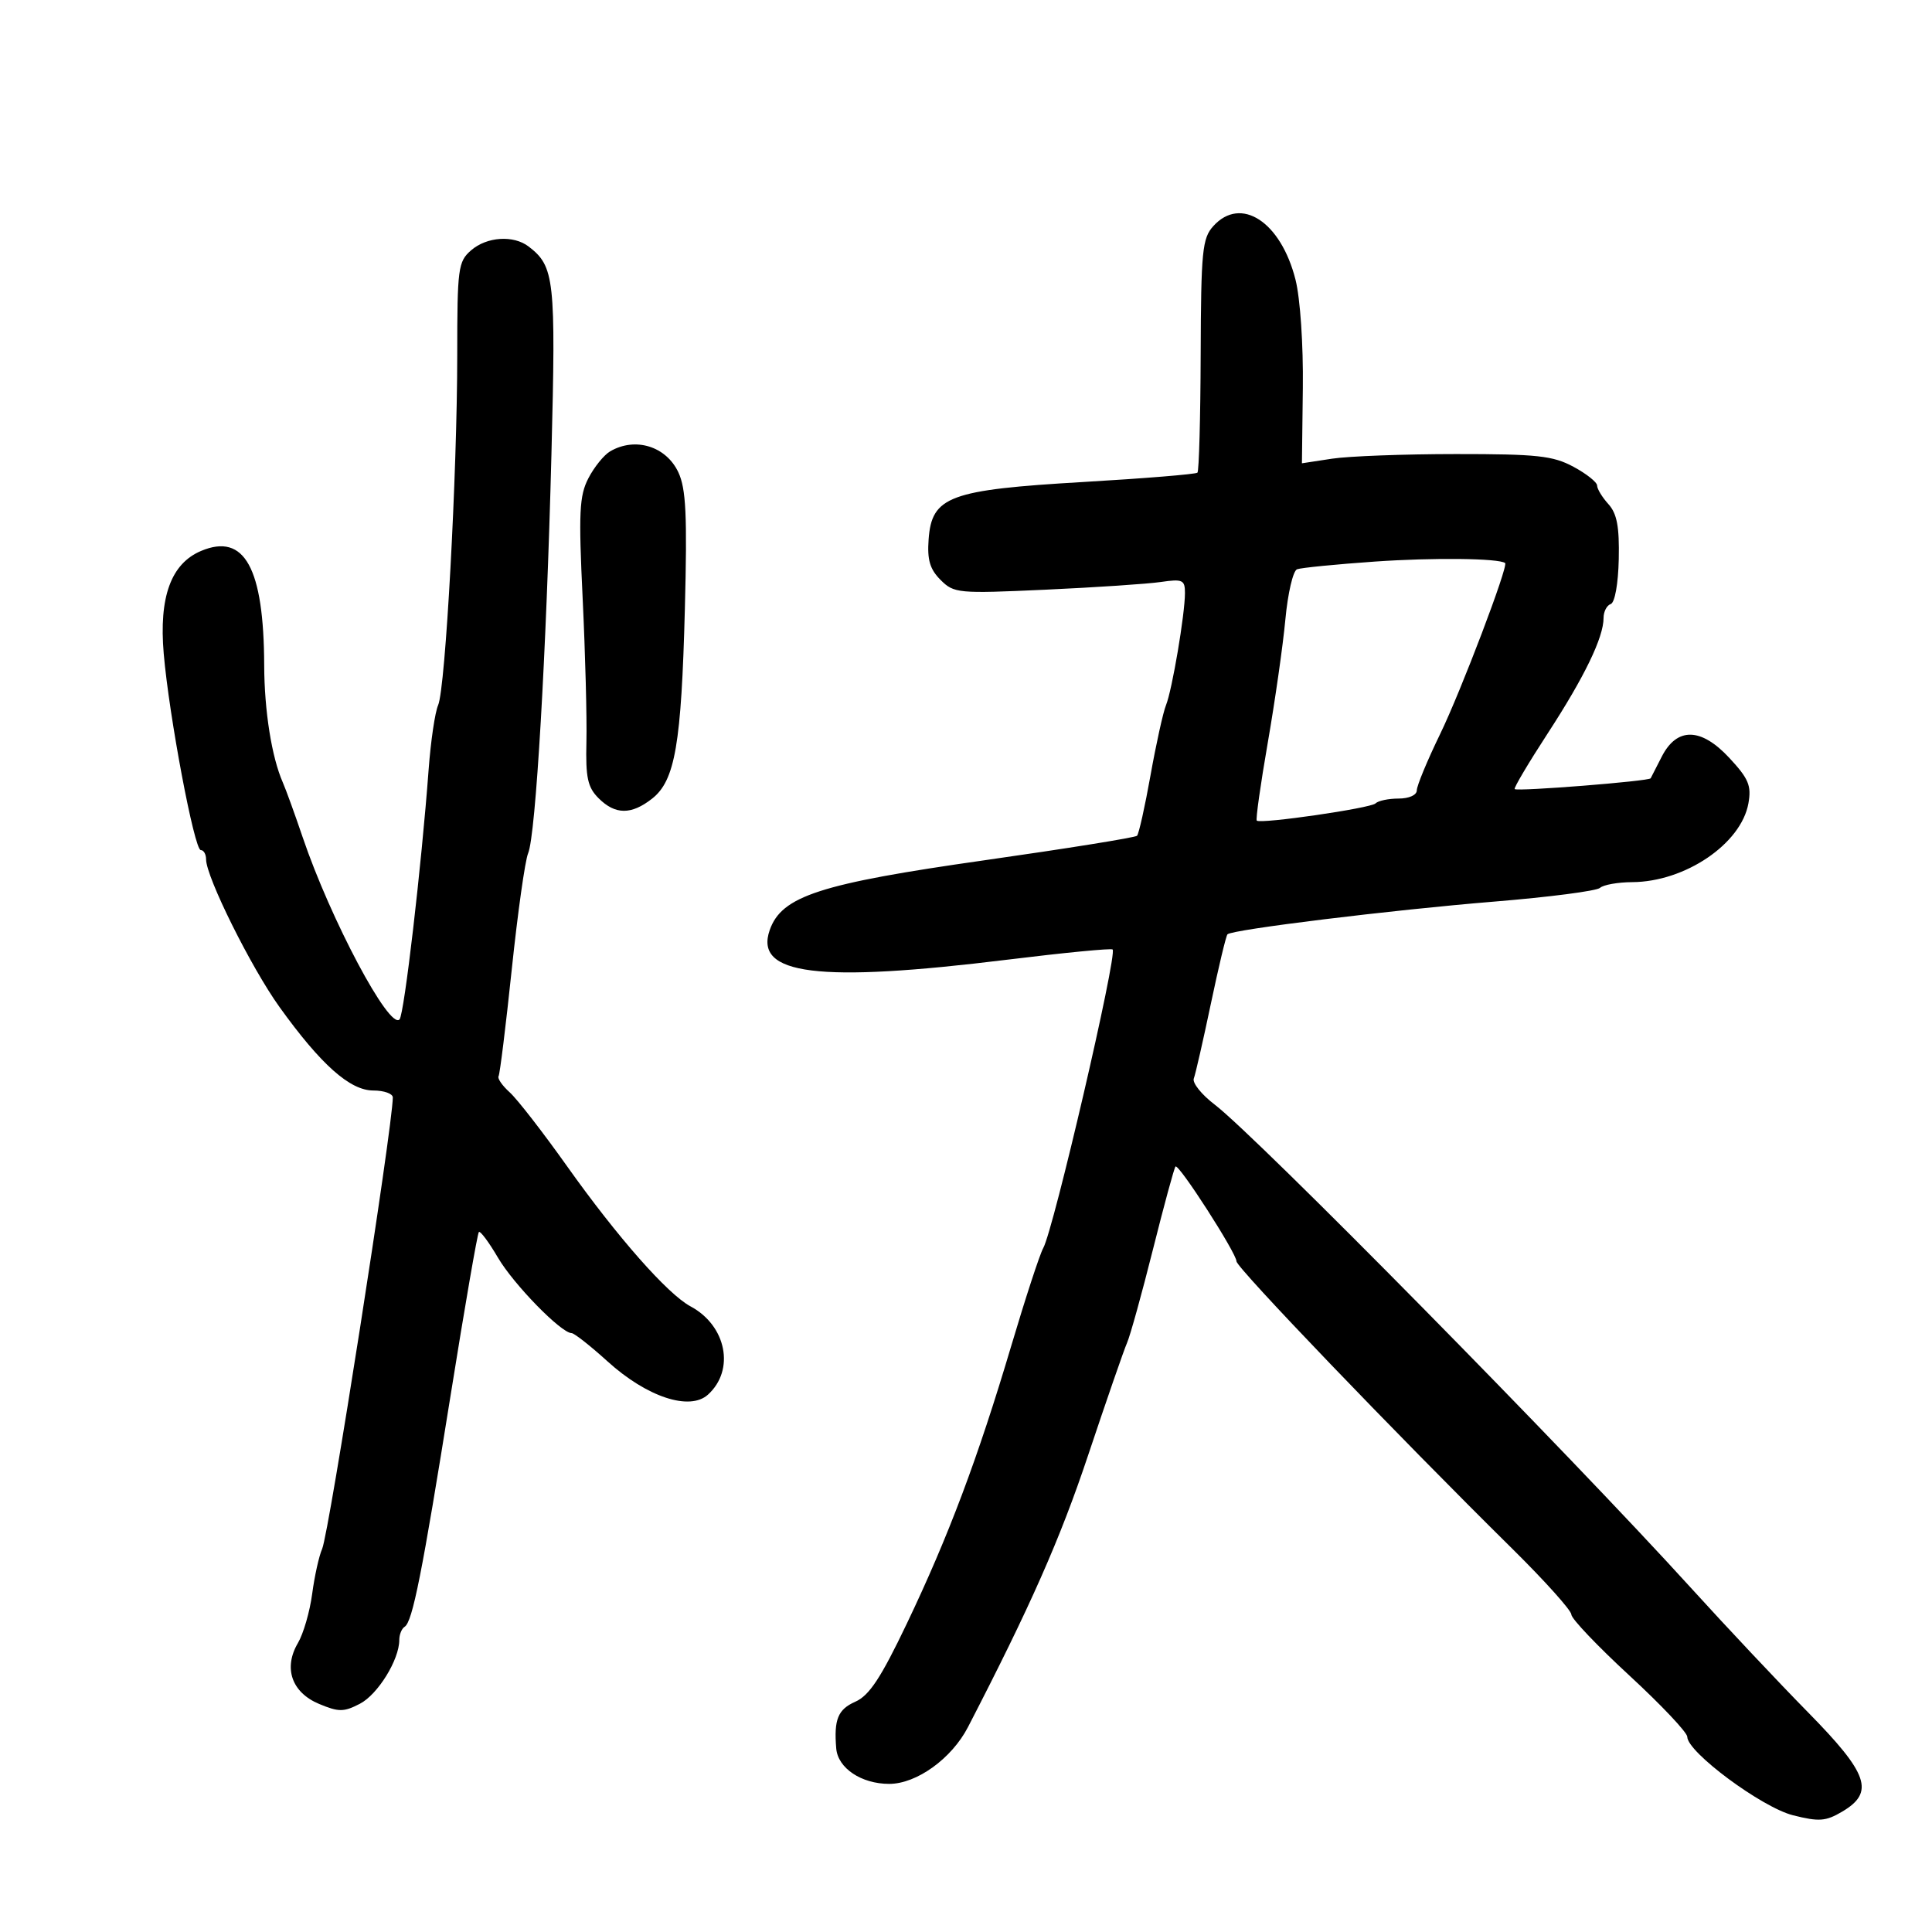 <svg xmlns="http://www.w3.org/2000/svg" width="300" height="300" viewBox="0 0 300 300" version="1.1">
	<path d="M 188.405 35.105 C 186.687 37.004, 186.494 38.960, 186.440 55.082 C 186.407 64.911, 186.182 73.152, 185.939 73.394 C 185.697 73.636, 177.722 74.289, 168.217 74.844 C 147.417 76.060, 144.686 77.072, 144.195 83.745 C 143.961 86.927, 144.393 88.393, 146.052 90.052 C 148.131 92.131, 148.754 92.189, 162.357 91.566 C 170.136 91.210, 178.188 90.672, 180.250 90.371 C 183.637 89.877, 184 90.043, 184 92.080 C 184 95.366, 182.005 107.167, 181.055 109.500 C 180.607 110.600, 179.526 115.498, 178.653 120.384 C 177.780 125.270, 176.836 129.497, 176.557 129.777 C 176.277 130.056, 165.624 131.768, 152.883 133.580 C 127.297 137.219, 121.378 139.141, 119.524 144.412 C 117.067 151.398, 127.025 152.640, 156.443 149.017 C 165.212 147.937, 172.558 147.225, 172.768 147.435 C 173.532 148.199, 163.591 190.972, 161.990 193.806 C 161.464 194.738, 159.228 201.575, 157.021 209 C 151.829 226.471, 147.281 238.569, 140.822 252.091 C 136.776 260.562, 134.981 263.283, 132.804 264.247 C 130.109 265.440, 129.474 266.998, 129.850 271.500 C 130.105 274.561, 133.753 277, 138.076 277 C 142.334 277, 147.780 273.074, 150.308 268.180 C 160.019 249.387, 164.607 239.009, 168.953 226 C 171.801 217.475, 174.528 209.600, 175.013 208.500 C 175.498 207.400, 177.306 200.875, 179.032 194 C 180.757 187.125, 182.332 181.336, 182.531 181.137 C 183.025 180.641, 192 194.595, 192 195.859 C 192 196.846, 216.685 222.569, 234.863 240.525 C 239.889 245.489, 244 250.071, 244 250.707 C 244 251.344, 248.050 255.600, 253 260.165 C 257.950 264.730, 262 269.019, 262 269.696 C 262 272.069, 273.576 280.656, 278.420 281.876 C 282.462 282.893, 283.502 282.816, 286.050 281.311 C 291.129 278.311, 290.141 275.437, 280.750 265.888 C 276.212 261.275, 268.004 252.550, 262.509 246.500 C 243.569 225.647, 195.101 176.467, 188.613 171.518 C 186.573 169.963, 185.116 168.141, 185.373 167.470 C 185.631 166.799, 186.821 161.581, 188.019 155.875 C 189.216 150.169, 190.378 145.312, 190.600 145.082 C 191.316 144.340, 216.049 141.305, 232 140.002 C 240.525 139.306, 247.927 138.346, 248.450 137.868 C 248.972 137.391, 251.222 136.990, 253.450 136.978 C 261.658 136.934, 270.367 131.029, 271.492 124.747 C 271.983 121.999, 271.528 120.914, 268.527 117.684 C 264.126 112.948, 260.389 112.882, 258.032 117.500 C 257.189 119.150, 256.417 120.658, 256.315 120.852 C 256.077 121.303, 235.601 122.928, 235.198 122.528 C 235.032 122.364, 237.345 118.465, 240.338 113.864 C 246.040 105.102, 249 98.983, 249 95.961 C 249 94.974, 249.499 94, 250.110 93.797 C 250.753 93.582, 251.278 90.651, 251.360 86.819 C 251.467 81.787, 251.083 79.749, 249.750 78.277 C 248.787 77.213, 248 75.918, 248 75.399 C 248 74.880, 246.344 73.565, 244.321 72.477 C 241.136 70.765, 238.686 70.501, 226.071 70.506 C 218.057 70.509, 209.399 70.833, 206.831 71.226 L 202.162 71.940 202.304 60.220 C 202.385 53.506, 201.899 46.334, 201.166 43.428 C 198.893 34.422, 192.687 30.374, 188.405 35.105 M 73.153 38.867 C 71.136 40.617, 71 41.640, 71 55.085 C 71 73.484, 69.177 106.903, 68.031 109.500 C 67.546 110.600, 66.883 115.100, 66.557 119.500 C 65.453 134.431, 62.768 157.496, 62.042 158.290 C 60.484 159.994, 51.325 142.771, 46.996 130 C 45.785 126.425, 44.398 122.600, 43.915 121.500 C 42.192 117.579, 41.049 110.392, 41.024 103.326 C 40.973 88.170, 37.968 82.712, 31.234 85.544 C 26.554 87.512, 24.666 92.695, 25.423 101.500 C 26.259 111.230, 30.176 132, 31.175 132 C 31.629 132, 32 132.650, 32 133.445 C 32 136.171, 38.997 150.242, 43.400 156.370 C 49.835 165.325, 54.340 169.333, 57.970 169.333 C 59.636 169.333, 60.998 169.821, 60.995 170.417 C 60.972 174.946, 51.085 238.110, 50.025 240.500 C 49.536 241.600, 48.838 244.750, 48.473 247.500 C 48.108 250.250, 47.114 253.680, 46.264 255.123 C 43.974 259.010, 45.292 262.806, 49.549 264.585 C 52.597 265.859, 53.378 265.856, 55.878 264.563 C 58.666 263.121, 62 257.727, 62 254.658 C 62 253.811, 62.374 252.887, 62.831 252.605 C 64.054 251.849, 65.546 244.333, 69.979 216.604 C 72.168 202.911, 74.138 191.528, 74.358 191.309 C 74.577 191.089, 75.912 192.880, 77.323 195.288 C 79.748 199.426, 87.132 206.995, 88.753 207.004 C 89.164 207.007, 91.680 208.985, 94.343 211.400 C 100.439 216.928, 107.093 219.131, 109.931 216.562 C 114.162 212.733, 112.801 205.837, 107.225 202.853 C 103.672 200.951, 95.867 192.093, 88.067 181.111 C 84.314 175.825, 80.298 170.652, 79.145 169.616 C 77.991 168.580, 77.214 167.455, 77.418 167.116 C 77.621 166.777, 78.544 159.300, 79.469 150.500 C 80.393 141.700, 81.535 133.600, 82.006 132.500 C 83.190 129.736, 84.835 101.570, 85.629 70.458 C 86.321 43.334, 86.104 41.366, 82.087 38.282 C 79.735 36.476, 75.597 36.748, 73.153 38.867 M 94.750 70.080 C 93.787 70.641, 92.264 72.522, 91.366 74.260 C 89.955 76.987, 89.833 79.554, 90.476 92.960 C 90.885 101.507, 91.148 111.514, 91.059 115.199 C 90.925 120.754, 91.248 122.248, 92.949 123.949 C 95.532 126.532, 98.031 126.550, 101.264 124.007 C 104.829 121.203, 105.803 115.548, 106.347 94.500 C 106.722 80.004, 106.526 75.887, 105.339 73.349 C 103.443 69.293, 98.645 67.811, 94.750 70.080 M 213.517 87.199 C 207.477 87.620, 202.026 88.160, 201.405 88.398 C 200.783 88.637, 199.969 92.132, 199.594 96.166 C 199.220 100.200, 197.989 108.819, 196.860 115.319 C 195.730 121.820, 194.962 127.268, 195.153 127.427 C 195.811 127.972, 212.855 125.498, 213.593 124.750 C 214 124.338, 215.608 124, 217.167 124 C 218.800 124, 220 123.459, 220 122.722 C 220 122.019, 221.632 118.081, 223.628 113.972 C 226.862 107.311, 234.257 87.846, 233.713 87.429 C 232.743 86.686, 222.544 86.570, 213.517 87.199" stroke="none" fill="black" fill-rule="evenodd"/>
</svg>